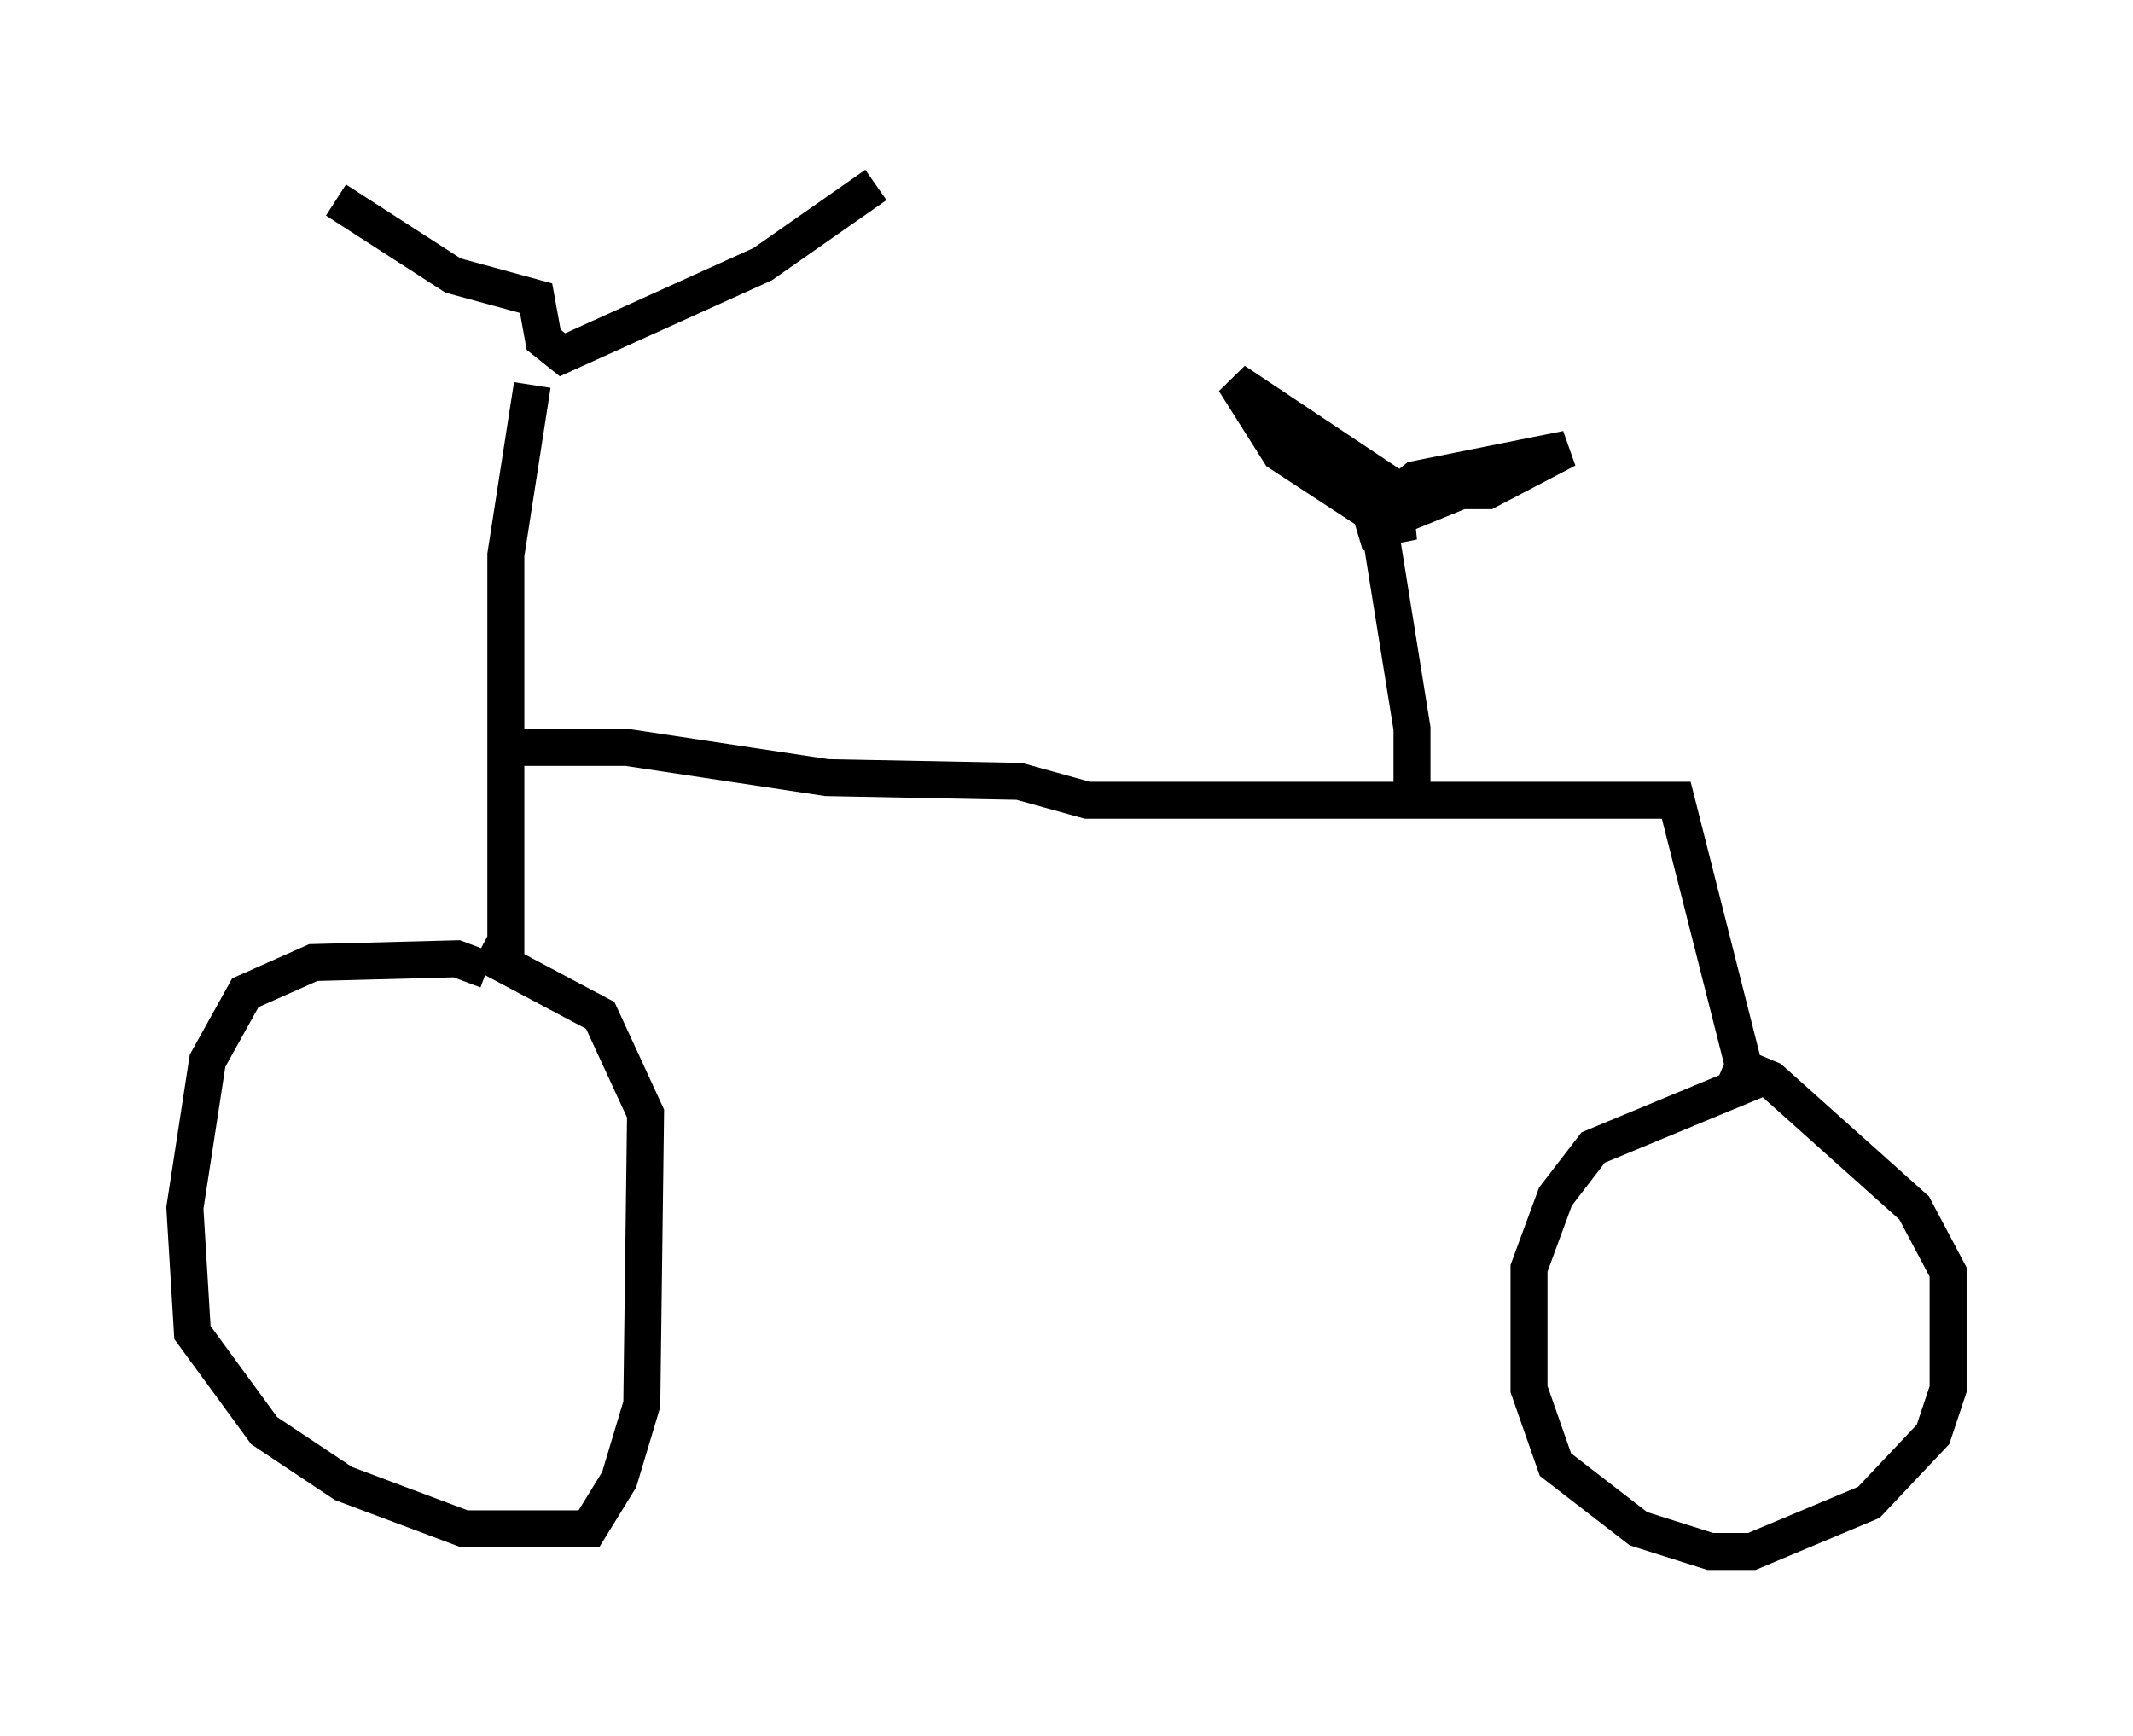 <?xml version="1.0" encoding="utf-8" ?>
<svg baseProfile="full" height="46.955" version="1.1" width="57.673" xmlns="http://www.w3.org/2000/svg" xmlns:ev="http://www.w3.org/2001/xml-events" xmlns:xlink="http://www.w3.org/1999/xlink"><defs /><rect fill="white" height="46.955" width="57.673" x="0" y="0" /><path d="M14.902, 9.798 m-0.51, 0.613 l-0.715, 4.594 0.0, 11.331 m-0.204, -6.125 l3.471, 0.0 5.41, 0.817 l5.206, 0.102 1.838, 0.51 l15.925, 0.0 1.94, 7.656 l-4.185, 1.735 -1.021, 1.327 l-0.715, 1.94 0.0, 3.267 l0.715, 2.042 2.246, 1.735 l1.94, 0.613 1.123, 0.0 l3.165, -1.327 1.735, -1.838 l0.408, -1.225 0.0, -3.165 l-0.919, -1.735 -3.879, -3.471 l-1.225, -0.51 m-33.484, -2.45 l-0.817, -0.306 -3.879, 0.102 l-1.838, 0.817 -1.021, 1.838 l-0.613, 3.981 0.204, 3.369 l1.94, 2.654 2.144, 1.429 l3.267, 1.225 3.369, 0.0 l0.817, -1.327 0.613, -2.042 l0.102, -7.861 -1.225, -2.654 l-3.267, -1.735 m-3.879, -20.315 l3.165, 2.042 2.246, 0.613 l0.204, 1.123 0.51, 0.408 l5.41, -2.45 3.063, -2.144 m14.496, 16.844 l0.0, -2.144 -0.919, -5.717 l-2.654, -1.735 -1.225, -1.94 l4.288, 2.858 0.102, 1.021 l-1.021, 0.204 2.756, -1.123 l0.715, 0.0 2.144, -1.123 l-4.083, 0.817 -1.531, 1.225 m-22.969, 20.519 l0.0, 0.0 " fill="none" stroke="black" stroke-width="1" /></svg>